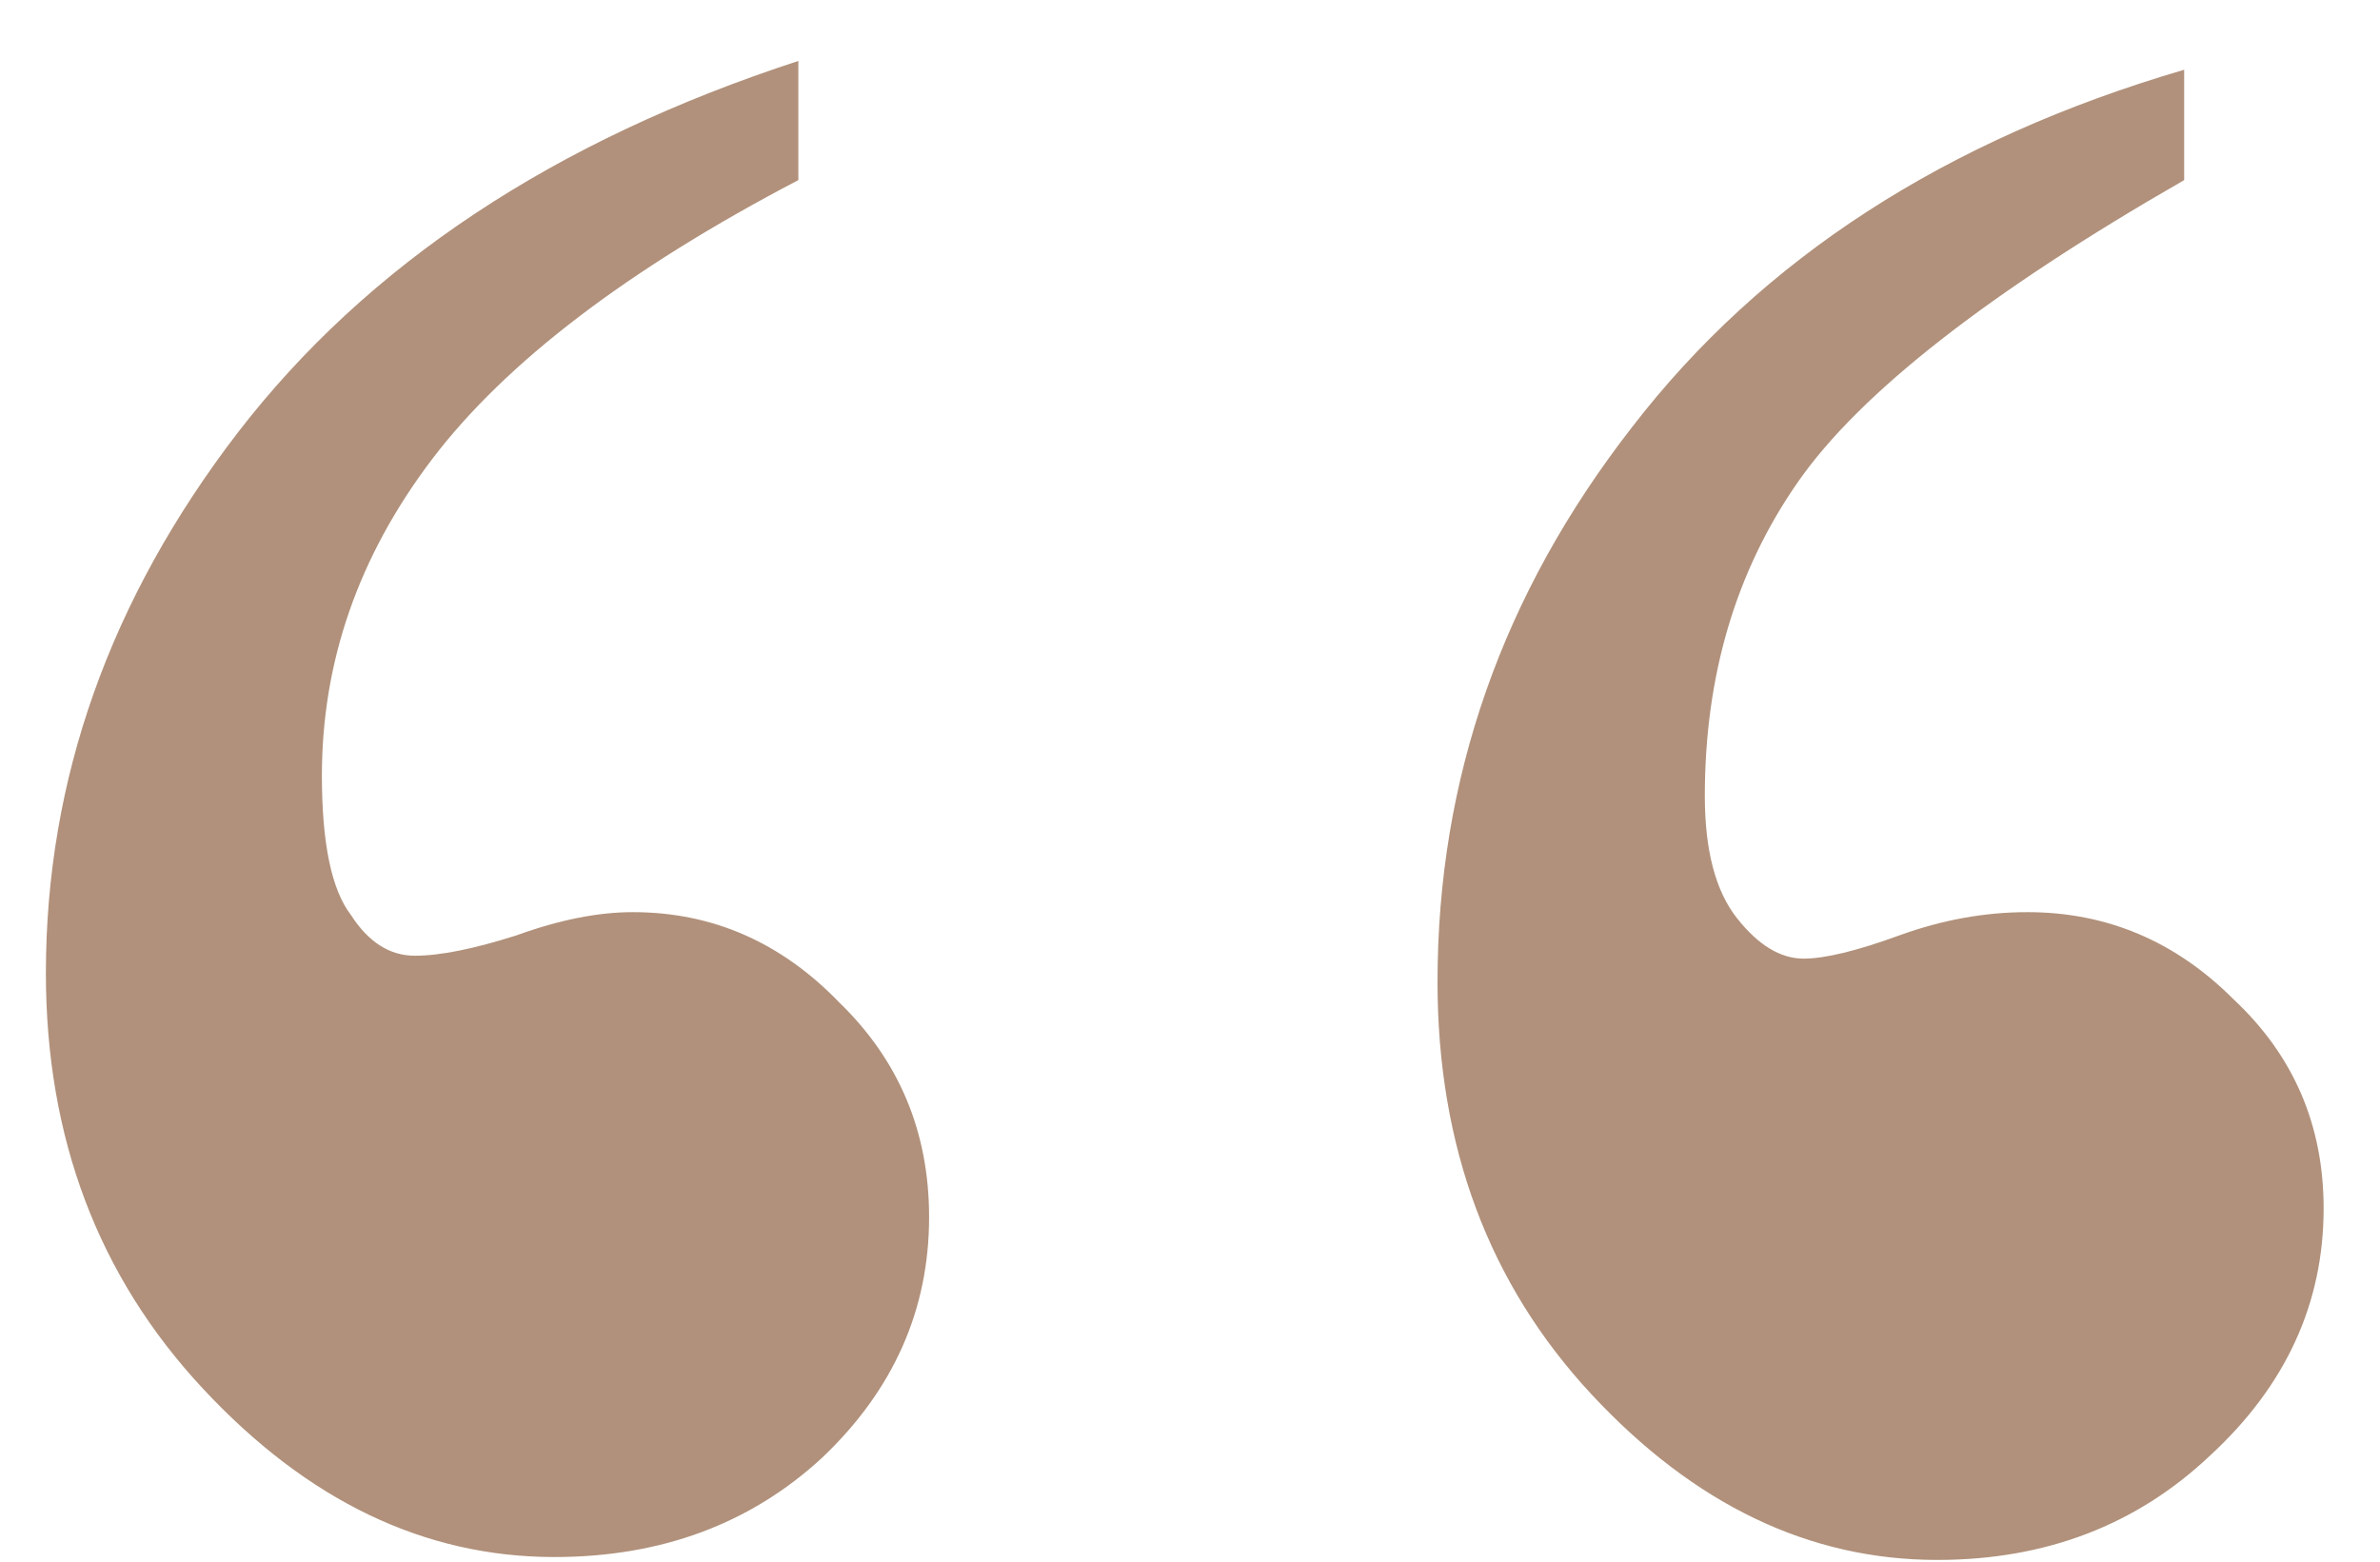 <svg width="32" height="21" viewBox="0 0 32 21" fill="none" xmlns="http://www.w3.org/2000/svg">
<path d="M10.734 0.82V2.422C8.443 3.62 6.802 4.87 5.812 6.172C4.823 7.474 4.328 8.893 4.328 10.43C4.328 11.341 4.458 11.966 4.719 12.305C4.953 12.669 5.24 12.852 5.578 12.852C5.917 12.852 6.372 12.76 6.945 12.578C7.518 12.37 8.039 12.266 8.508 12.266C9.576 12.266 10.5 12.669 11.281 13.477C12.088 14.258 12.492 15.221 12.492 16.367C12.492 17.617 12.01 18.698 11.047 19.609C10.083 20.495 8.885 20.938 7.453 20.938C5.708 20.938 4.133 20.182 2.727 18.672C1.32 17.162 0.617 15.3 0.617 13.086C0.617 10.482 1.477 8.06 3.195 5.82C4.94 3.555 7.453 1.888 10.734 0.82ZM29.367 0.938V2.422C26.737 3.932 25.005 5.286 24.172 6.484C23.338 7.682 22.922 9.089 22.922 10.703C22.922 11.432 23.065 11.979 23.352 12.344C23.638 12.708 23.938 12.891 24.25 12.891C24.537 12.891 24.966 12.787 25.539 12.578C26.112 12.37 26.685 12.266 27.258 12.266C28.326 12.266 29.25 12.656 30.031 13.438C30.838 14.193 31.242 15.13 31.242 16.25C31.242 17.526 30.734 18.633 29.719 19.57C28.729 20.508 27.505 20.977 26.047 20.977C24.328 20.977 22.779 20.234 21.398 18.75C20.018 17.266 19.328 15.417 19.328 13.203C19.328 10.469 20.201 7.982 21.945 5.742C23.69 3.477 26.164 1.875 29.367 0.938Z" fill="#B1917B"/>
</svg>
